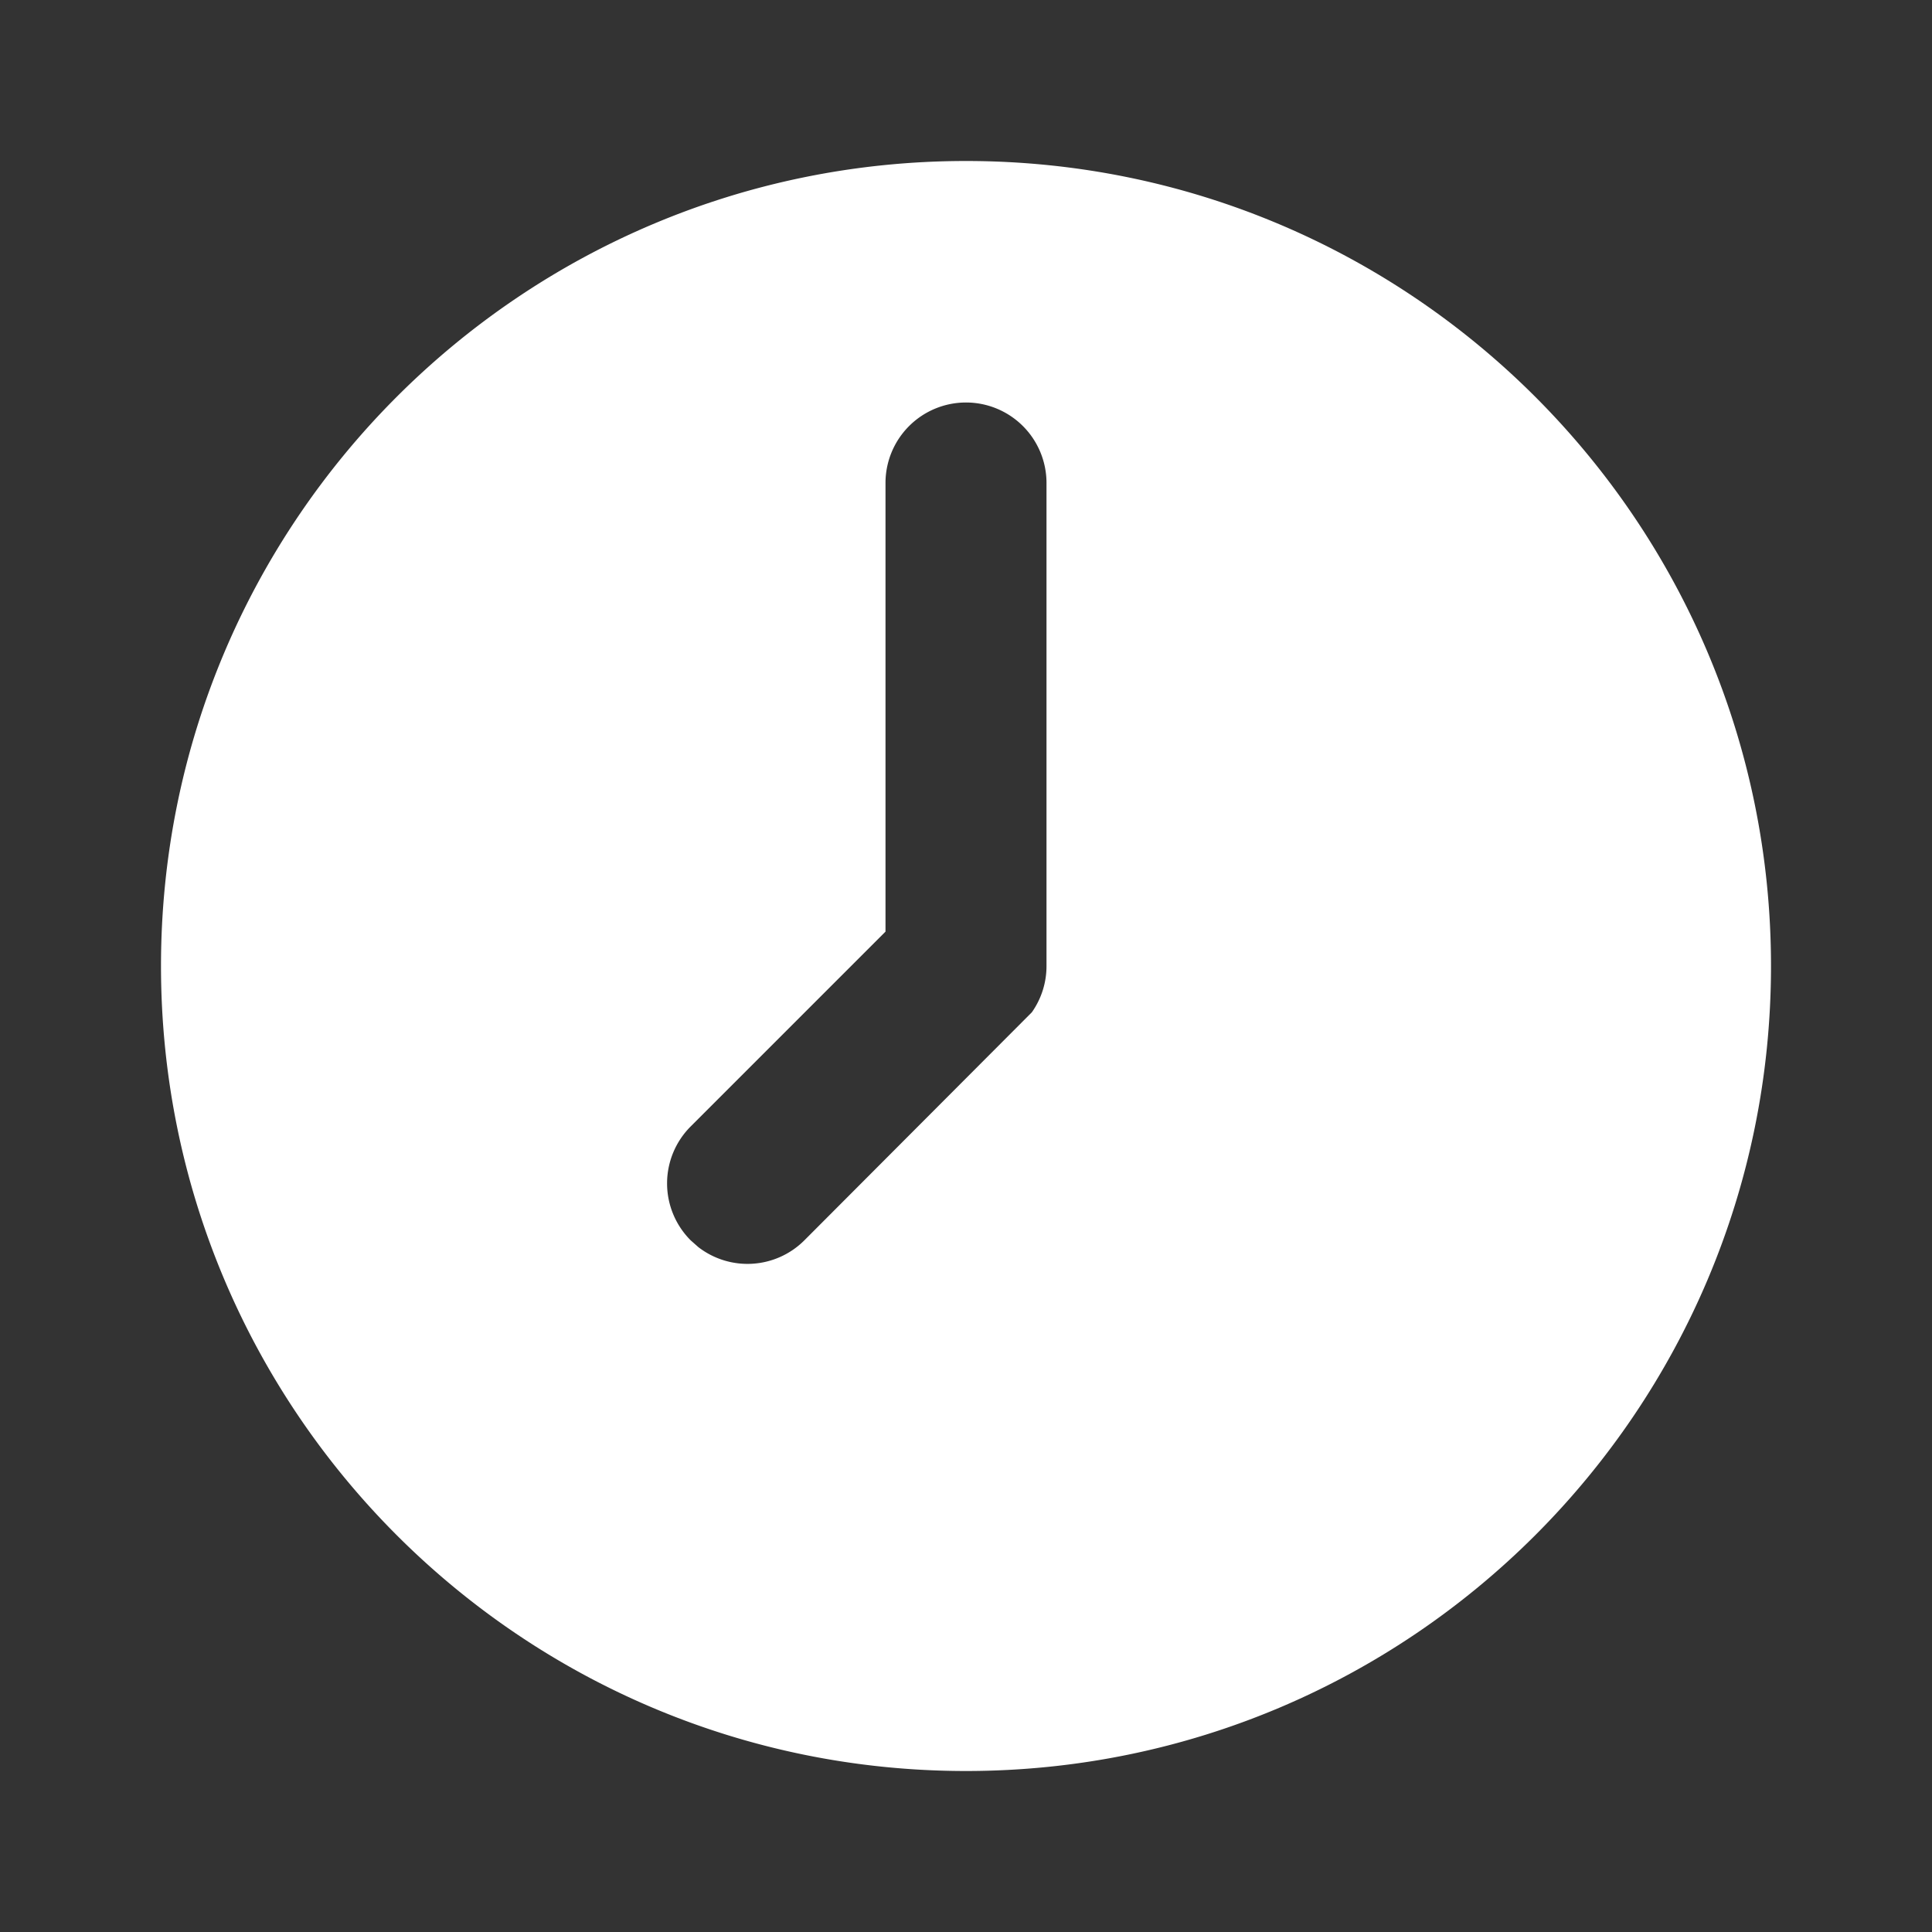 <svg xmlns="http://www.w3.org/2000/svg" width="24" height="24" viewBox="0 0 24 24">
    <rect x="0" y="0" width="24" height="24" fill="#333333" stroke="none"/>
    <path fill="#FFF" fill-rule="evenodd" d="M12 2c5.523 0 10 4.477 10 10s-4.477 10-10 10S2 17.523 2 12 6.477 2 12 2zm0 3a1 1 0 0 0-1 1v5.573l-2.42 2.42a1 1 0 0 0 0 1.415l.095.084a.999.999 0 0 0 1.318-.085l2.825-2.832A.995.995 0 0 0 13 12V6a1 1 0 0 0-1-1z"/>
</svg>
